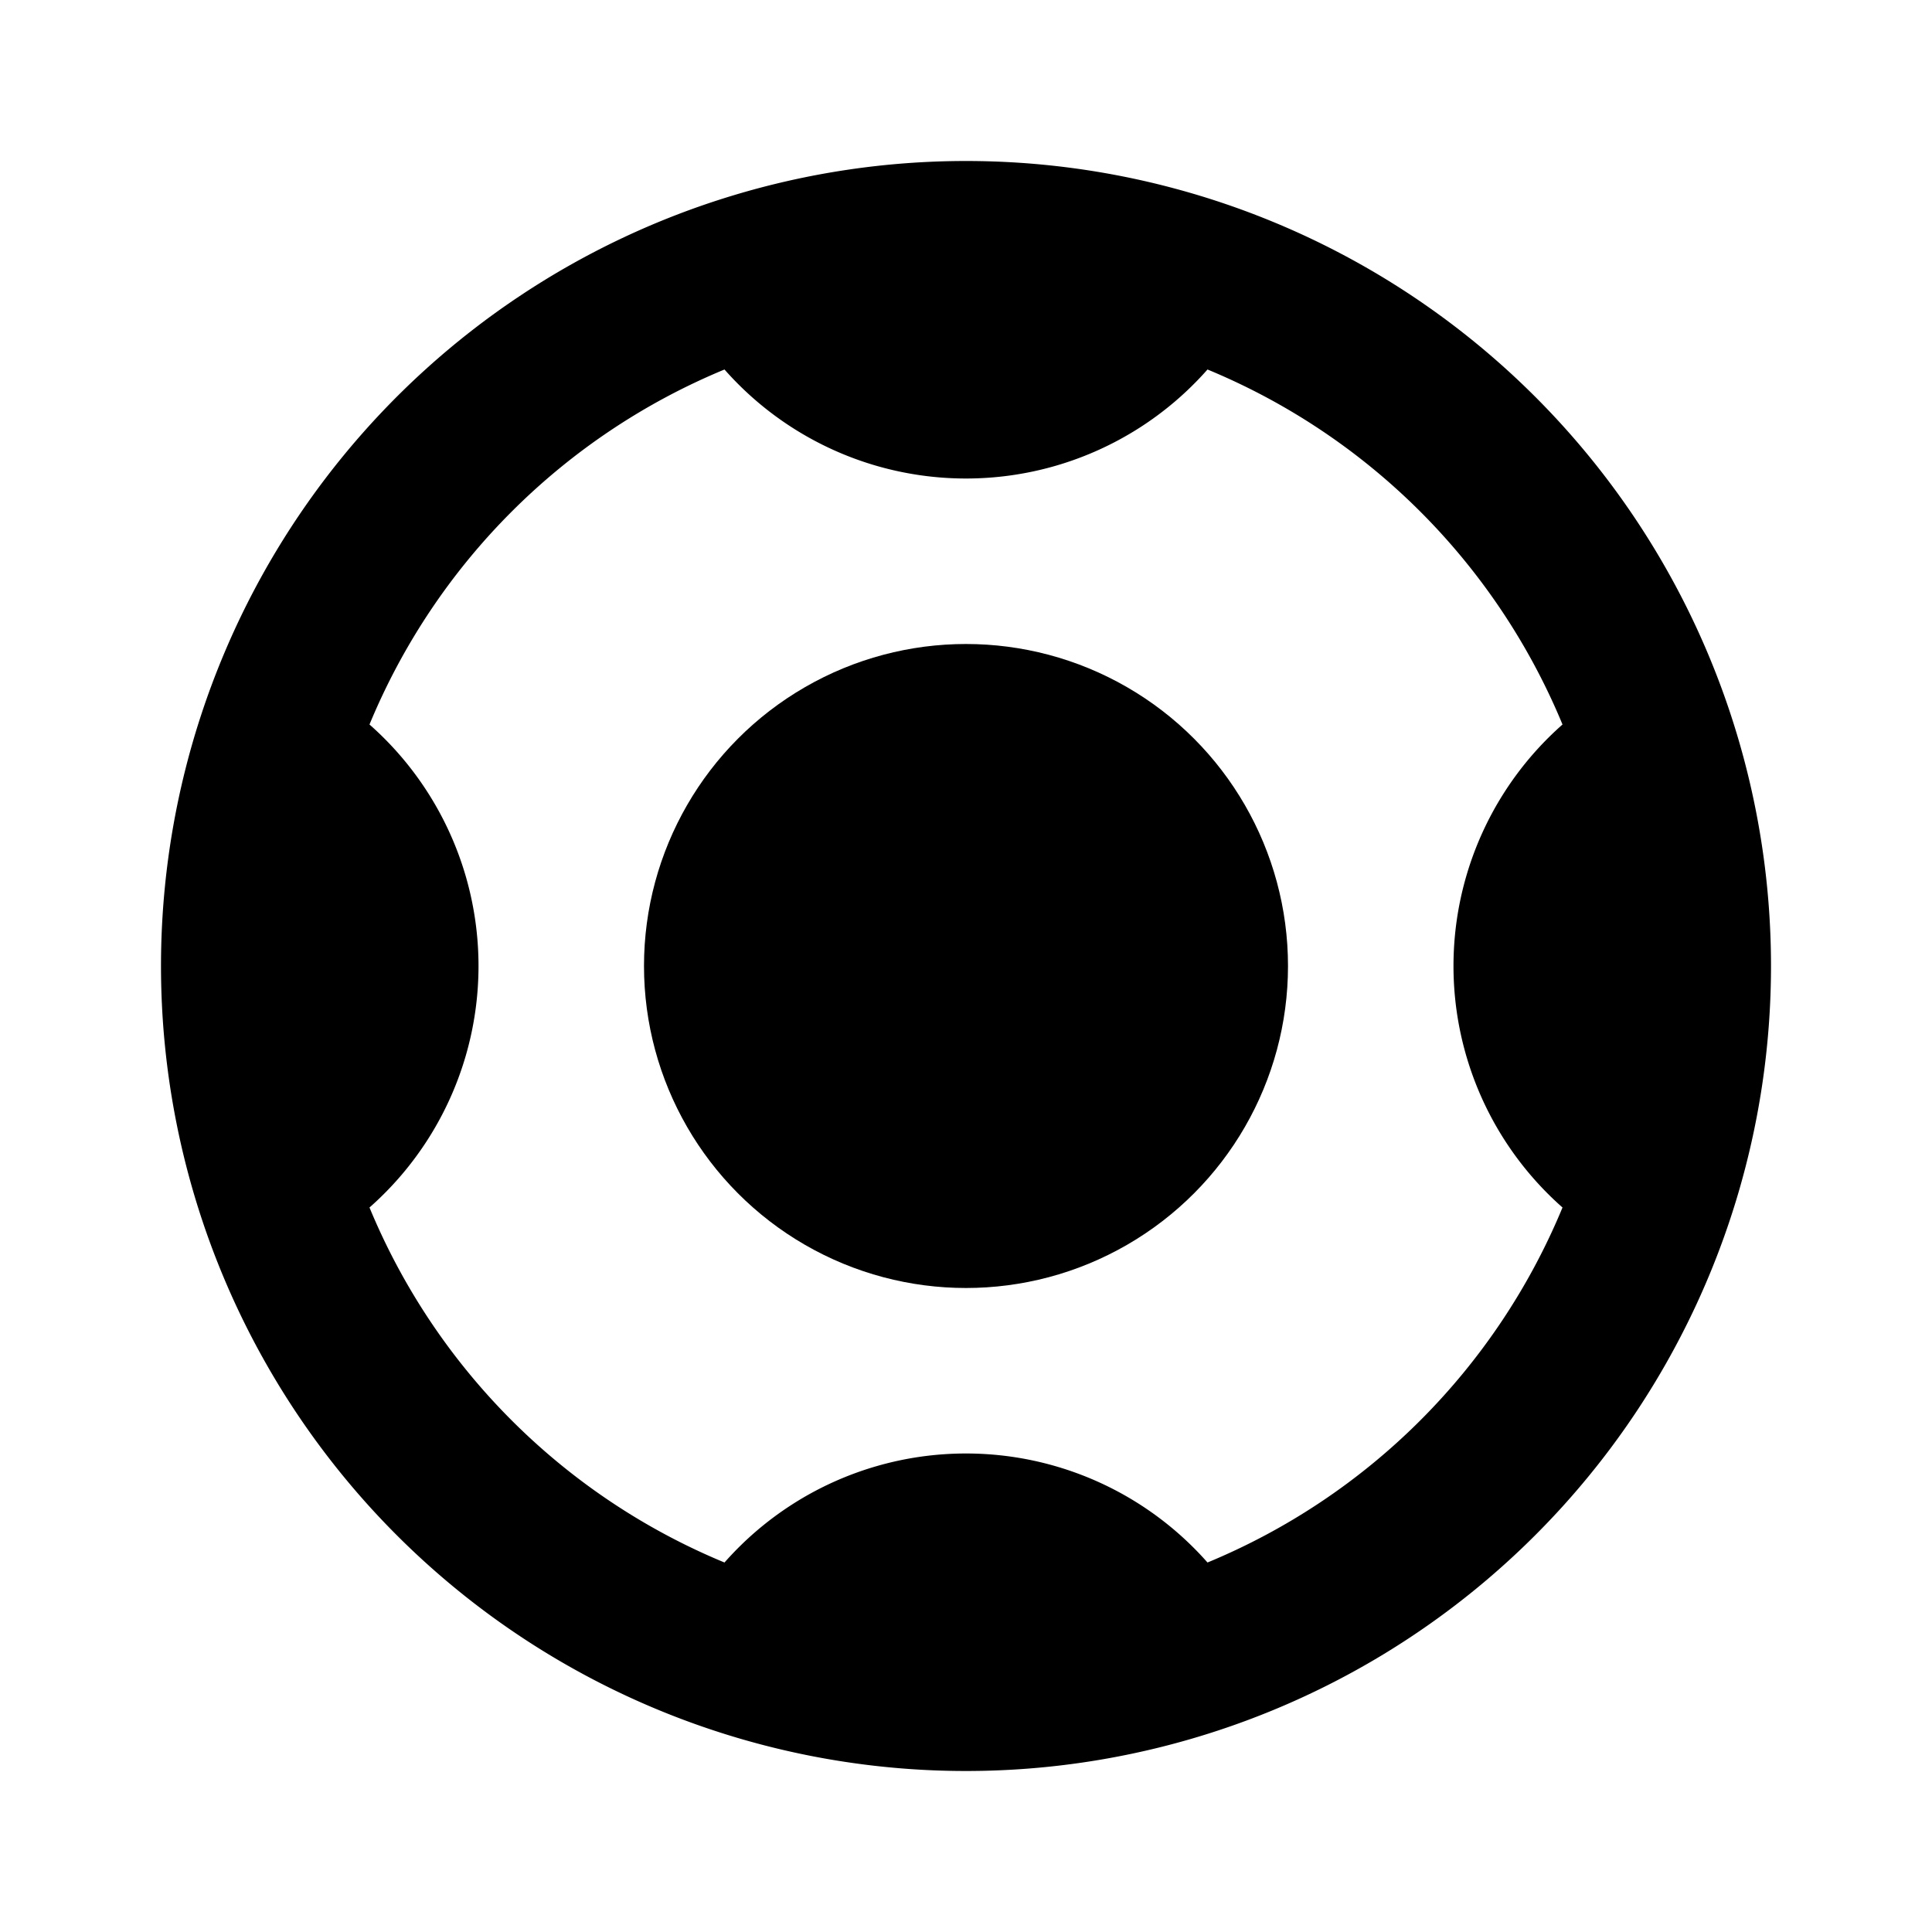 <svg xmlns="http://www.w3.org/2000/svg" viewBox="0 0 24 24"><title>SI#IndoorSoccer</title><g id="base"><circle cx="12" cy="12" r="4"/><path d="M12,2A10,10,0,1,0,22,12,10,10,0,0,0,12,2Zm3,17.41a4,4,0,0,0-6,0A8.14,8.14,0,0,1,4.59,15a4,4,0,0,0,0-6A8.14,8.14,0,0,1,9,4.59a4,4,0,0,0,6,0A8.14,8.14,0,0,1,19.41,9a4,4,0,0,0,0,6A8.14,8.14,0,0,1,15,19.41Z"/></g></svg>